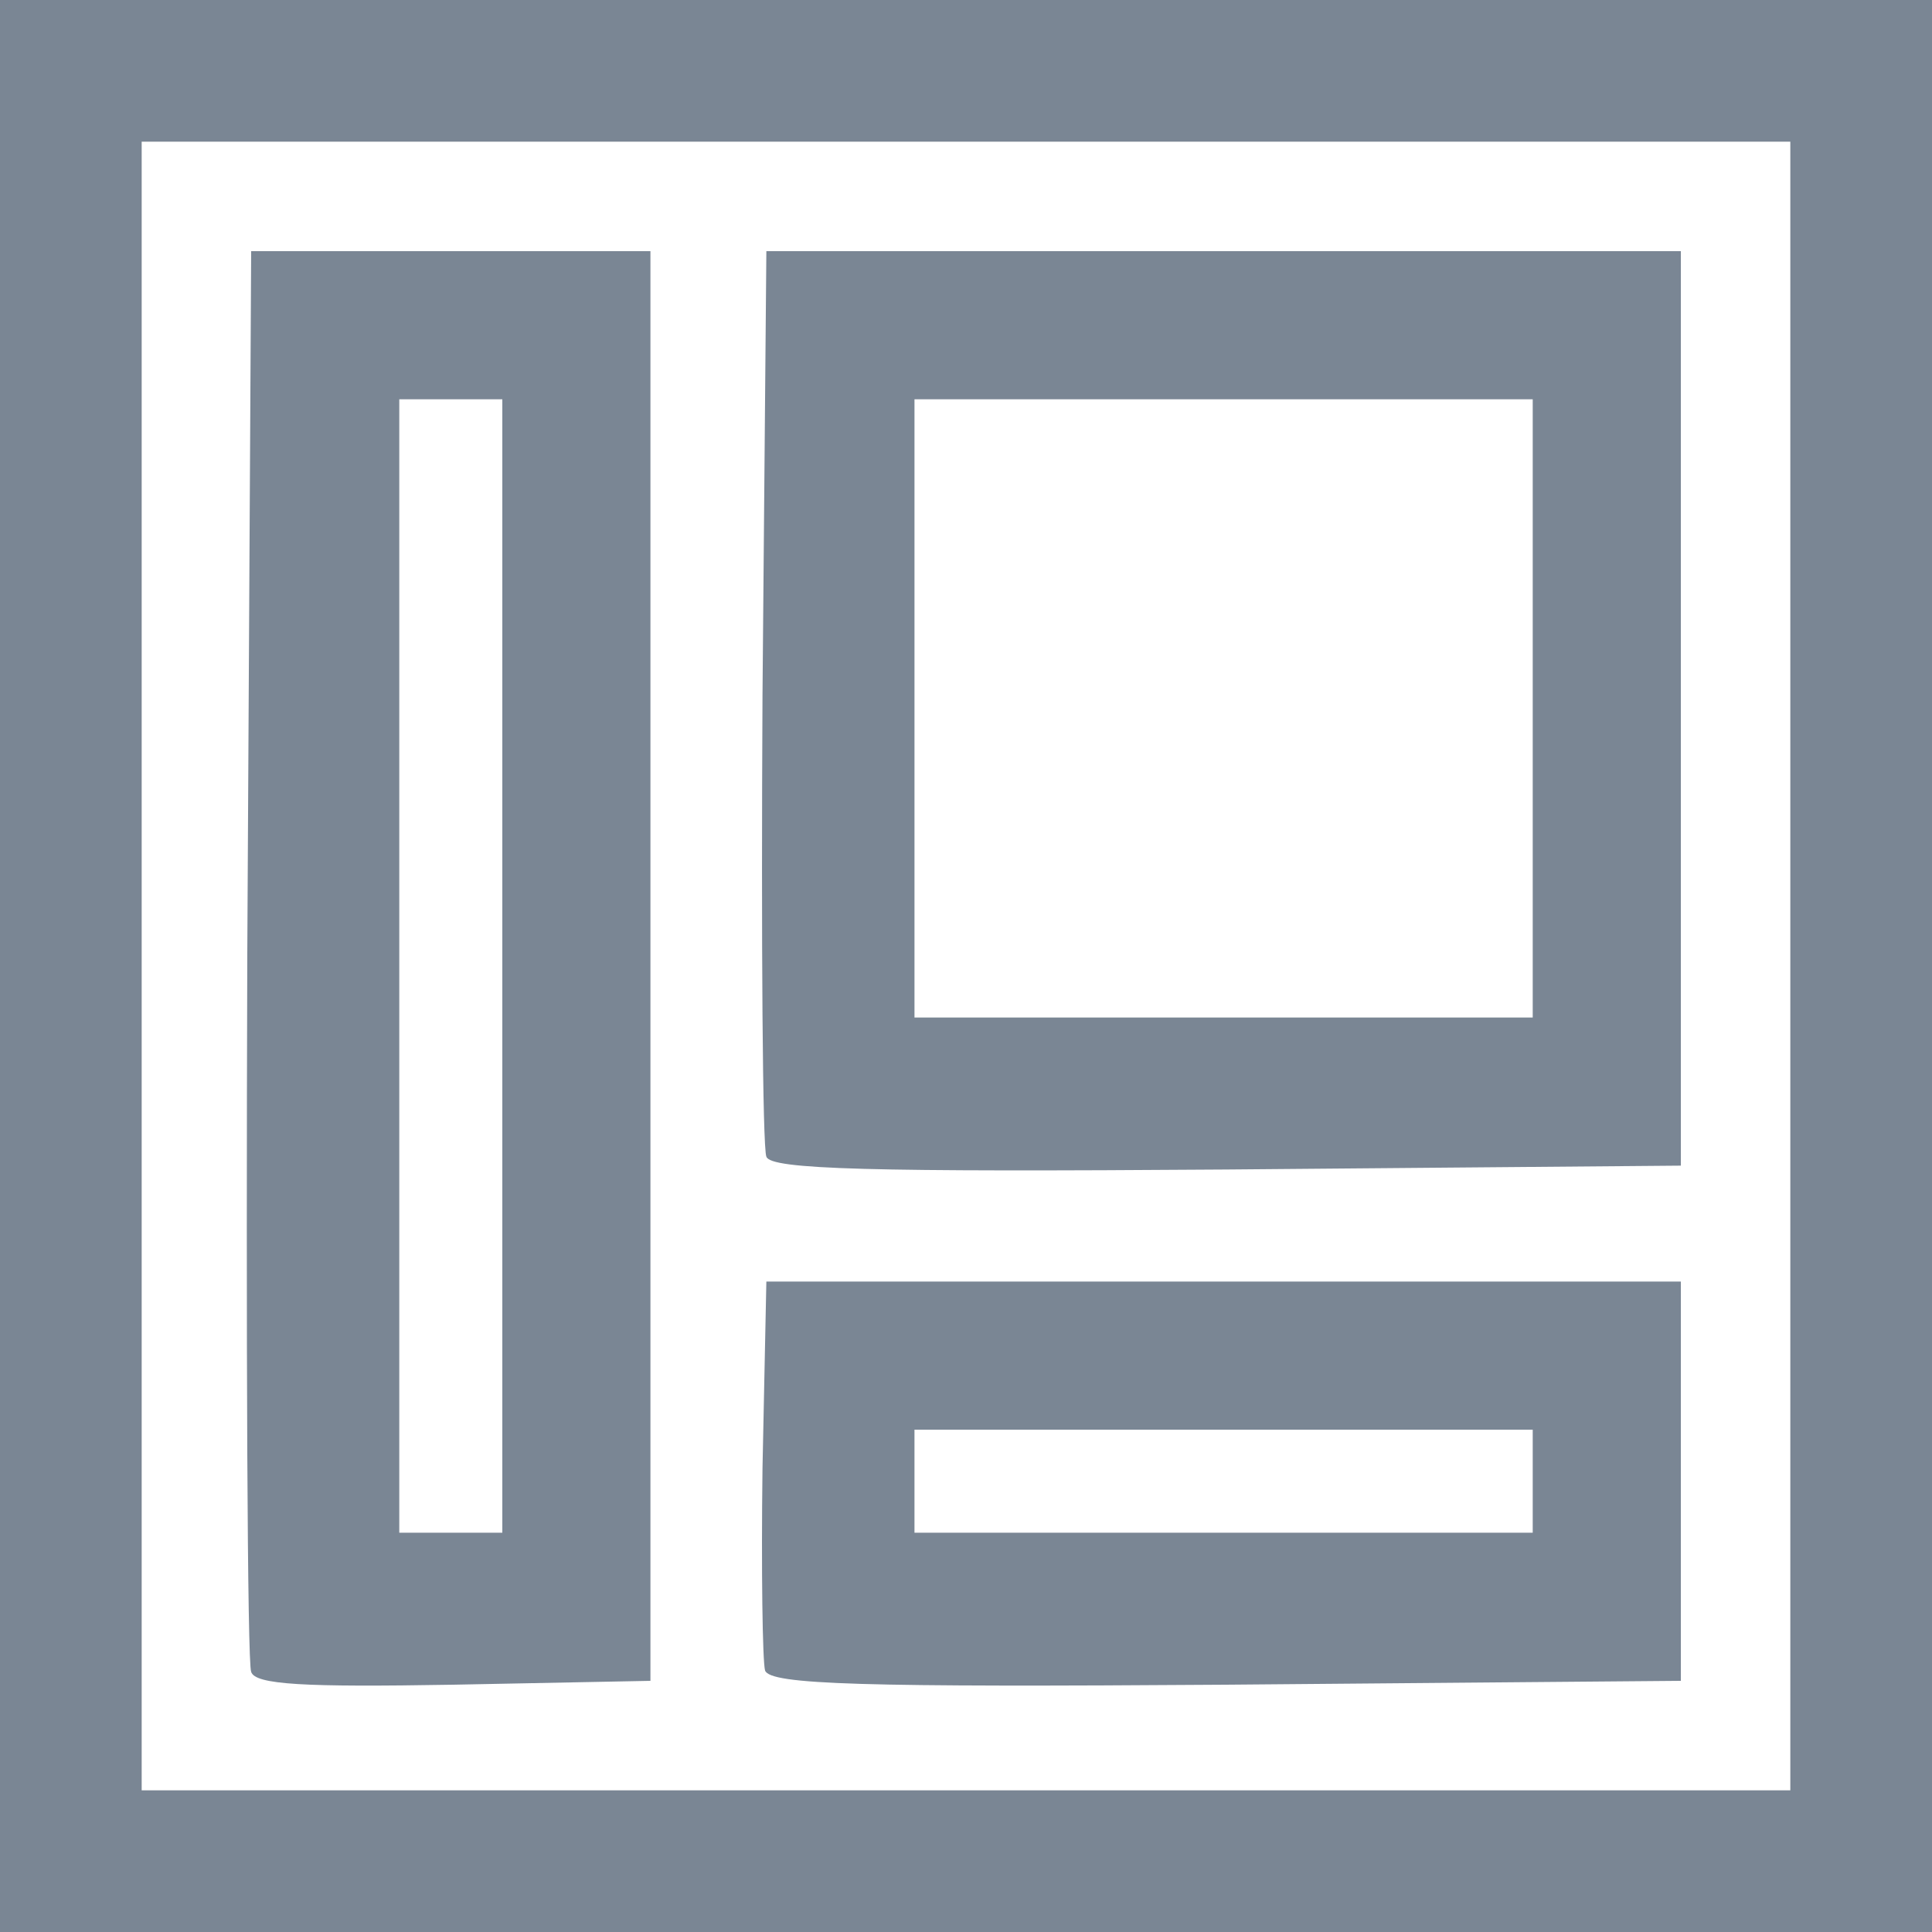 <!DOCTYPE svg PUBLIC "-//W3C//DTD SVG 20010904//EN" "http://www.w3.org/TR/2001/REC-SVG-20010904/DTD/svg10.dtd">
<svg version="1.0" xmlns="http://www.w3.org/2000/svg" width="150px" height="150px" viewBox="0 0 1500 1500" preserveAspectRatio="xMidYMid meet">
<g id="layer101" fill="#7a8694" stroke="none">
 <path d="M0 750 l0 -750 750 0 750 0 0 750 0 750 -750 0 -750 0 0 -750z m1390 0 l0 -640 -640 0 -640 0 0 640 0 640 640 0 640 0 0 -640z"/>
 <path d="M195 1298 c-3 -7 -4 -258 -3 -558 l3 -545 155 0 155 0 0 555 0 555 -153 3 c-116 2 -154 0 -157 -10z m195 -548 l0 -440 -40 0 -40 0 0 440 0 440 40 0 40 0 0 -440z"/>
 <path d="M594 1297 c-2 -7 -3 -78 -2 -157 l3 -145 355 0 355 0 0 155 0 155 -353 3 c-283 2 -354 0 -358 -11z m596 -147 l0 -40 -240 0 -240 0 0 40 0 40 240 0 240 0 0 -40z"/>
 <path d="M595 898 c-3 -7 -4 -168 -3 -358 l3 -345 355 0 355 0 0 355 0 355 -353 3 c-277 2 -354 0 -357 -10z m595 -348 l0 -240 -240 0 -240 0 0 240 0 240 240 0 240 0 0 -240z"/>
 </g>

</svg>